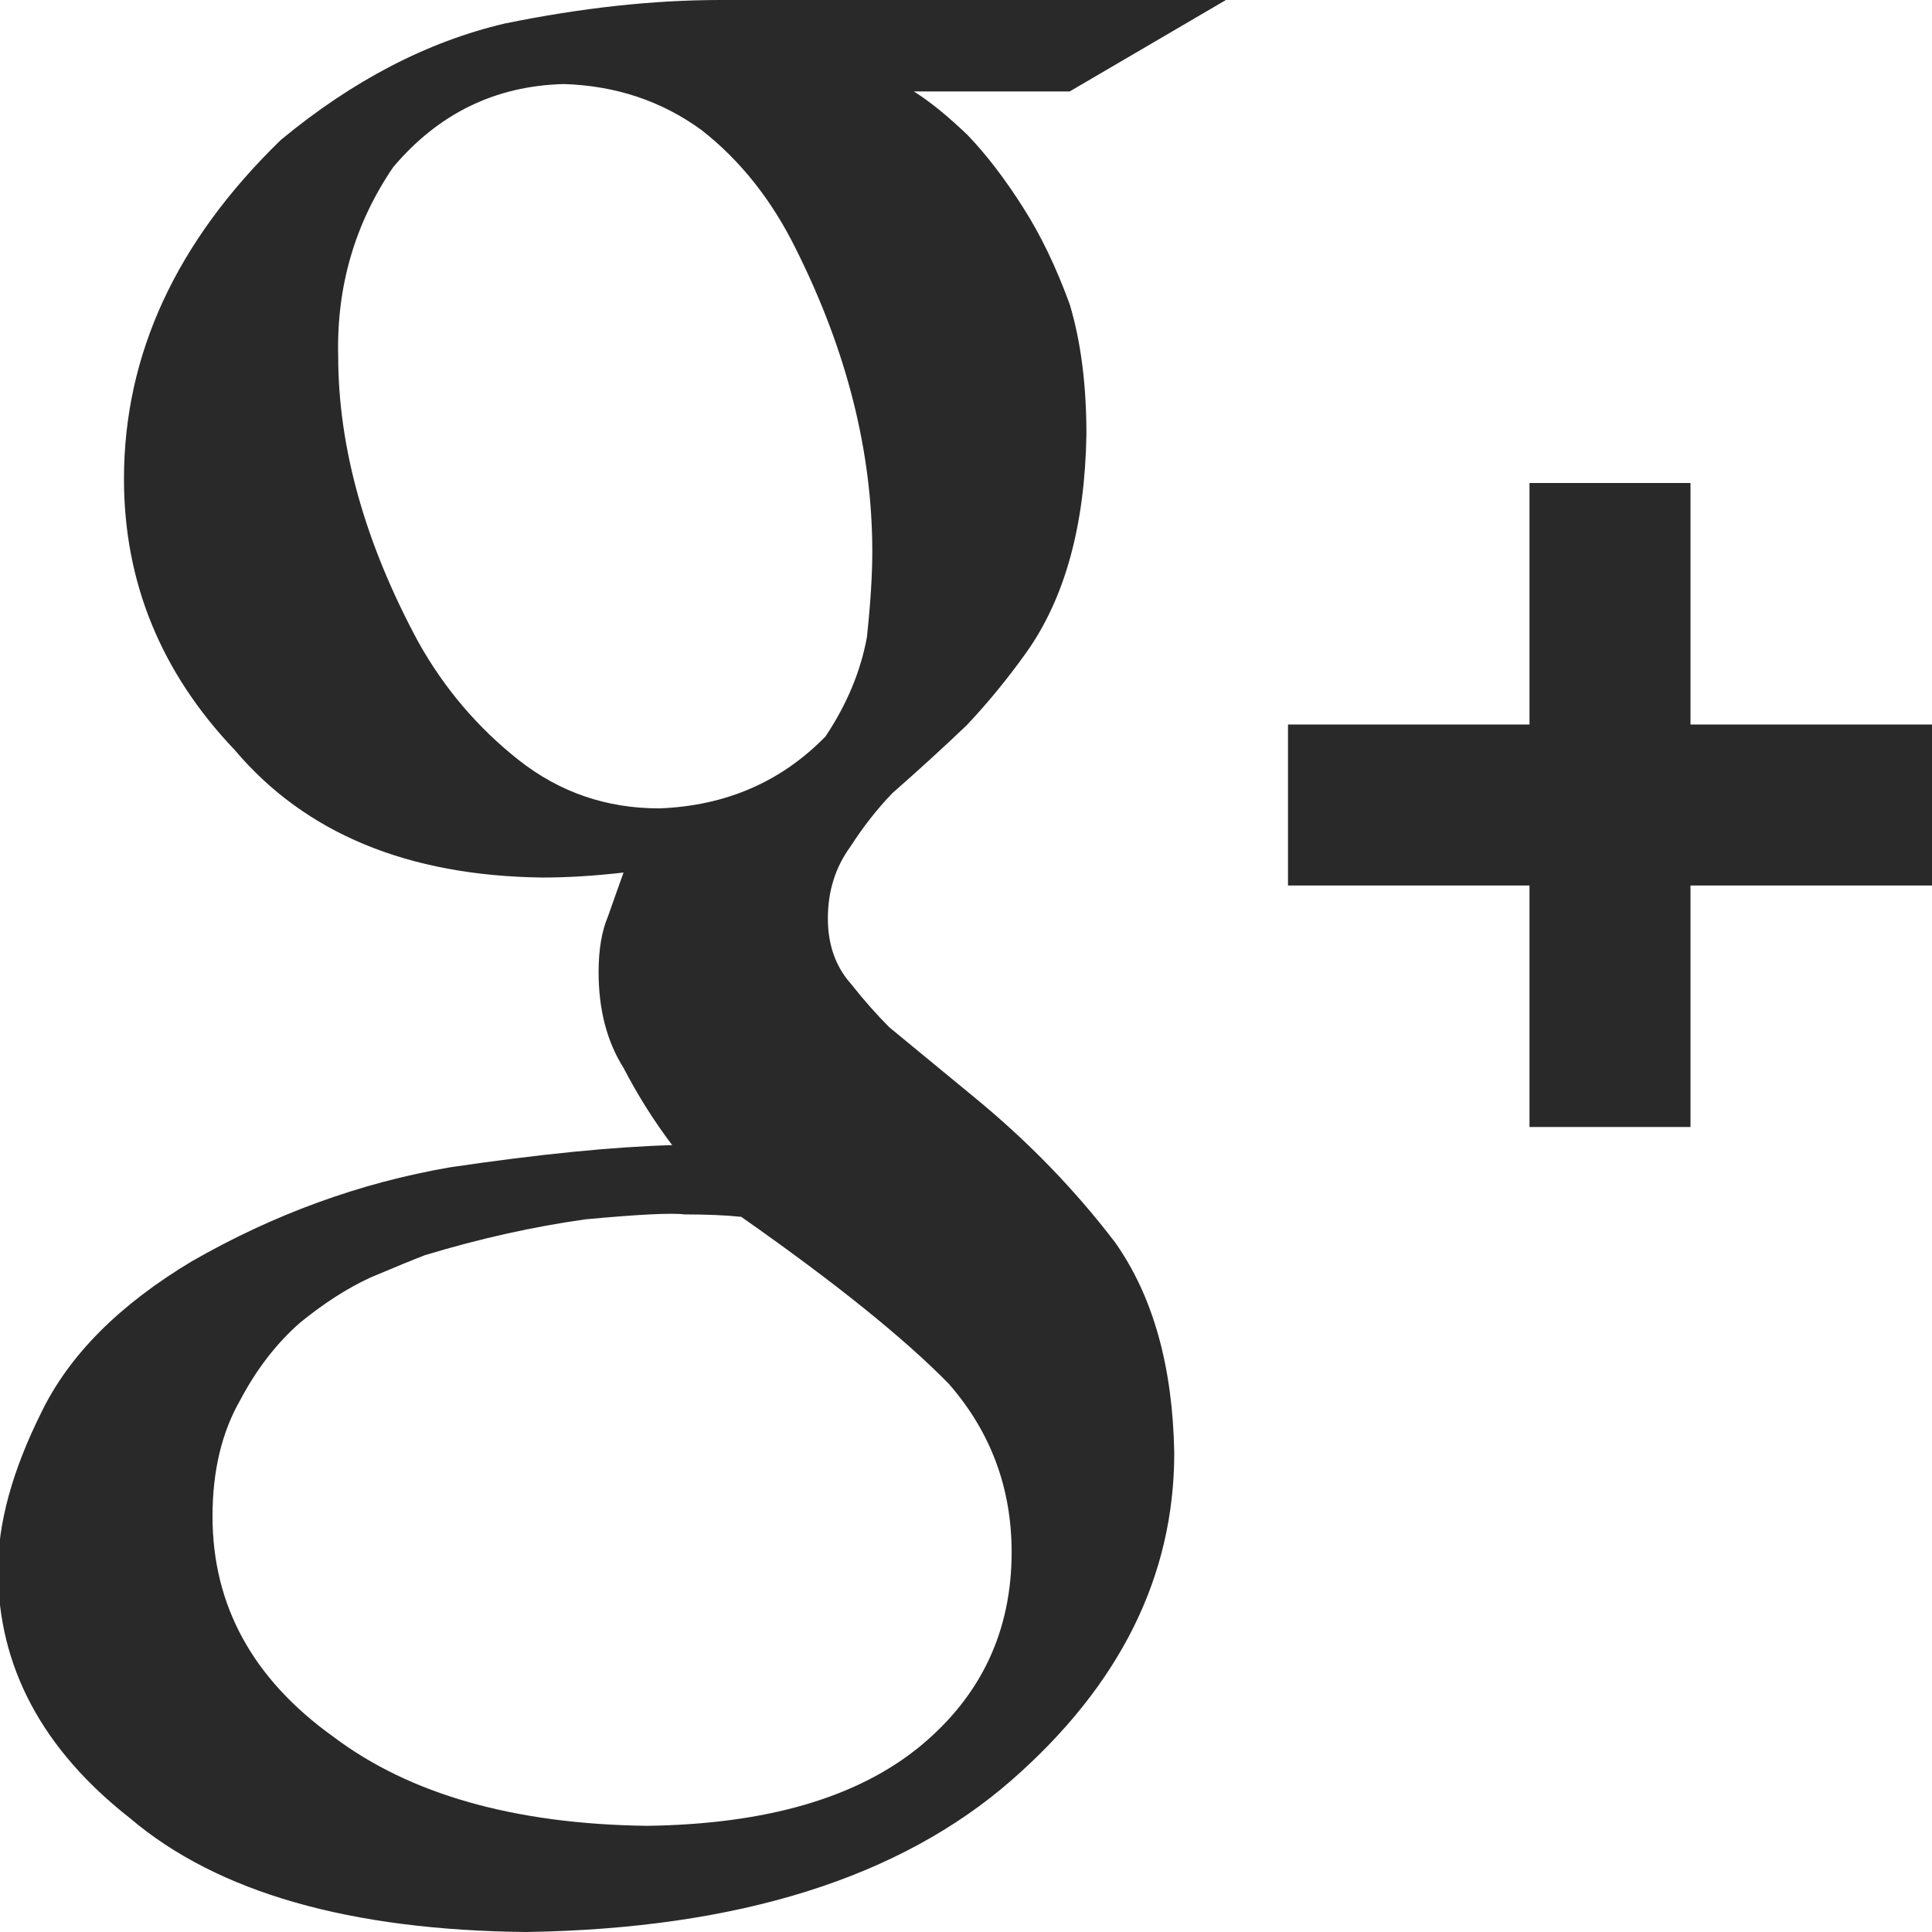 <?xml version="1.0" encoding="utf-8"?>
<!-- Generator: Adobe Illustrator 16.0.0, SVG Export Plug-In . SVG Version: 6.00 Build 0)  -->
<!DOCTYPE svg PUBLIC "-//W3C//DTD SVG 1.1//EN" "http://www.w3.org/Graphics/SVG/1.1/DTD/svg11.dtd">
<svg version="1.1" xmlns="http://www.w3.org/2000/svg" xmlns:xlink="http://www.w3.org/1999/xlink" x="0px" y="0px" width="24px"
	 height="24px" viewBox="0 0 24 24" enable-background="new 0 0 24 24" xml:space="preserve">
<g id="Layer_1">
	<g>
		<g>
			<path fill-rule="evenodd" clip-rule="evenodd" fill="#282928" d="M12.112,13.638l-1.065-0.877
				c-0.153-0.153-0.312-0.332-0.475-0.538c-0.192-0.215-0.288-0.487-0.288-0.815c0-0.338,0.094-0.636,0.281-0.892
				c0.158-0.246,0.331-0.466,0.518-0.661c0.327-0.287,0.636-0.569,0.926-0.846c0.262-0.277,0.509-0.579,0.743-0.907
				c0.479-0.676,0.725-1.578,0.744-2.706c0-0.616-0.069-1.153-0.207-1.614c-0.168-0.461-0.36-0.861-0.577-1.2
				c-0.227-0.358-0.458-0.661-0.695-0.907c-0.247-0.236-0.468-0.416-0.665-0.539h1.936L15.229,0H8.95
				C8.116,0,7.224,0.097,6.271,0.292C5.31,0.517,4.381,1,3.49,1.737C2.19,2.998,1.54,4.402,1.54,5.95
				c0,1.281,0.459,2.404,1.376,3.367c0.876,1.036,2.15,1.563,3.821,1.584c0.316,0,0.653-0.021,1.009-0.062
				c-0.059,0.165-0.124,0.345-0.192,0.541c-0.079,0.185-0.118,0.417-0.118,0.695c0,0.465,0.102,0.861,0.31,1.191
				c0.177,0.341,0.378,0.66,0.604,0.959c-0.732,0.021-1.652,0.112-2.761,0.276c-1.119,0.193-2.188,0.583-3.204,1.166
				c-0.905,0.542-1.531,1.17-1.876,1.888c-0.356,0.716-0.534,1.365-0.534,1.948c0,1.197,0.547,2.227,1.642,3.085
				C2.702,23.509,4.344,23.979,6.542,24c2.627-0.041,4.637-0.671,6.03-1.891c1.344-1.179,2.015-2.533,2.015-4.06
				c-0.019-1.076-0.264-1.947-0.733-2.613C13.354,14.78,12.773,14.181,12.112,13.638z M8.189,10.042c-0.654,0-1.236-0.199-1.745-0.6
				C5.936,9.041,5.52,8.553,5.198,7.978c-0.665-1.232-0.997-2.419-0.997-3.56C4.181,3.556,4.409,2.775,4.884,2.077
				c0.564-0.668,1.271-1.012,2.123-1.033c0.643,0.021,1.211,0.21,1.707,0.571c0.485,0.379,0.875,0.873,1.173,1.478
				c0.633,1.264,0.949,2.518,0.949,3.76c0,0.288-0.022,0.642-0.067,1.063c-0.077,0.421-0.248,0.833-0.514,1.232
				C9.704,9.713,9.015,10.011,8.189,10.042z M11.426,21.696c-0.779,0.637-1.909,0.965-3.388,0.985
				c-1.649-0.021-2.949-0.391-3.899-1.108c-1-0.717-1.499-1.63-1.499-2.736c0-0.564,0.115-1.046,0.345-1.446
				c0.2-0.379,0.445-0.697,0.735-0.954c0.299-0.245,0.594-0.435,0.884-0.568c0.29-0.123,0.515-0.215,0.675-0.277
				c0.678-0.205,1.344-0.354,1.994-0.445c0.659-0.061,1.069-0.082,1.23-0.061c0.27,0,0.504,0.009,0.705,0.03
				c1.169,0.819,2.028,1.512,2.579,2.075c0.52,0.596,0.78,1.293,0.78,2.092C12.566,20.267,12.186,21.07,11.426,21.696z"/>
		</g>
	</g>
</g>
<g id="Isolation_Mode">
	<path fill-rule="evenodd" clip-rule="evenodd" fill="#282928" d="M19,6h2v8h-2V6z"/>
	<path fill-rule="evenodd" clip-rule="evenodd" fill="#282928" d="M24,9v2h-8V9H24z"/>
</g>
</svg>
